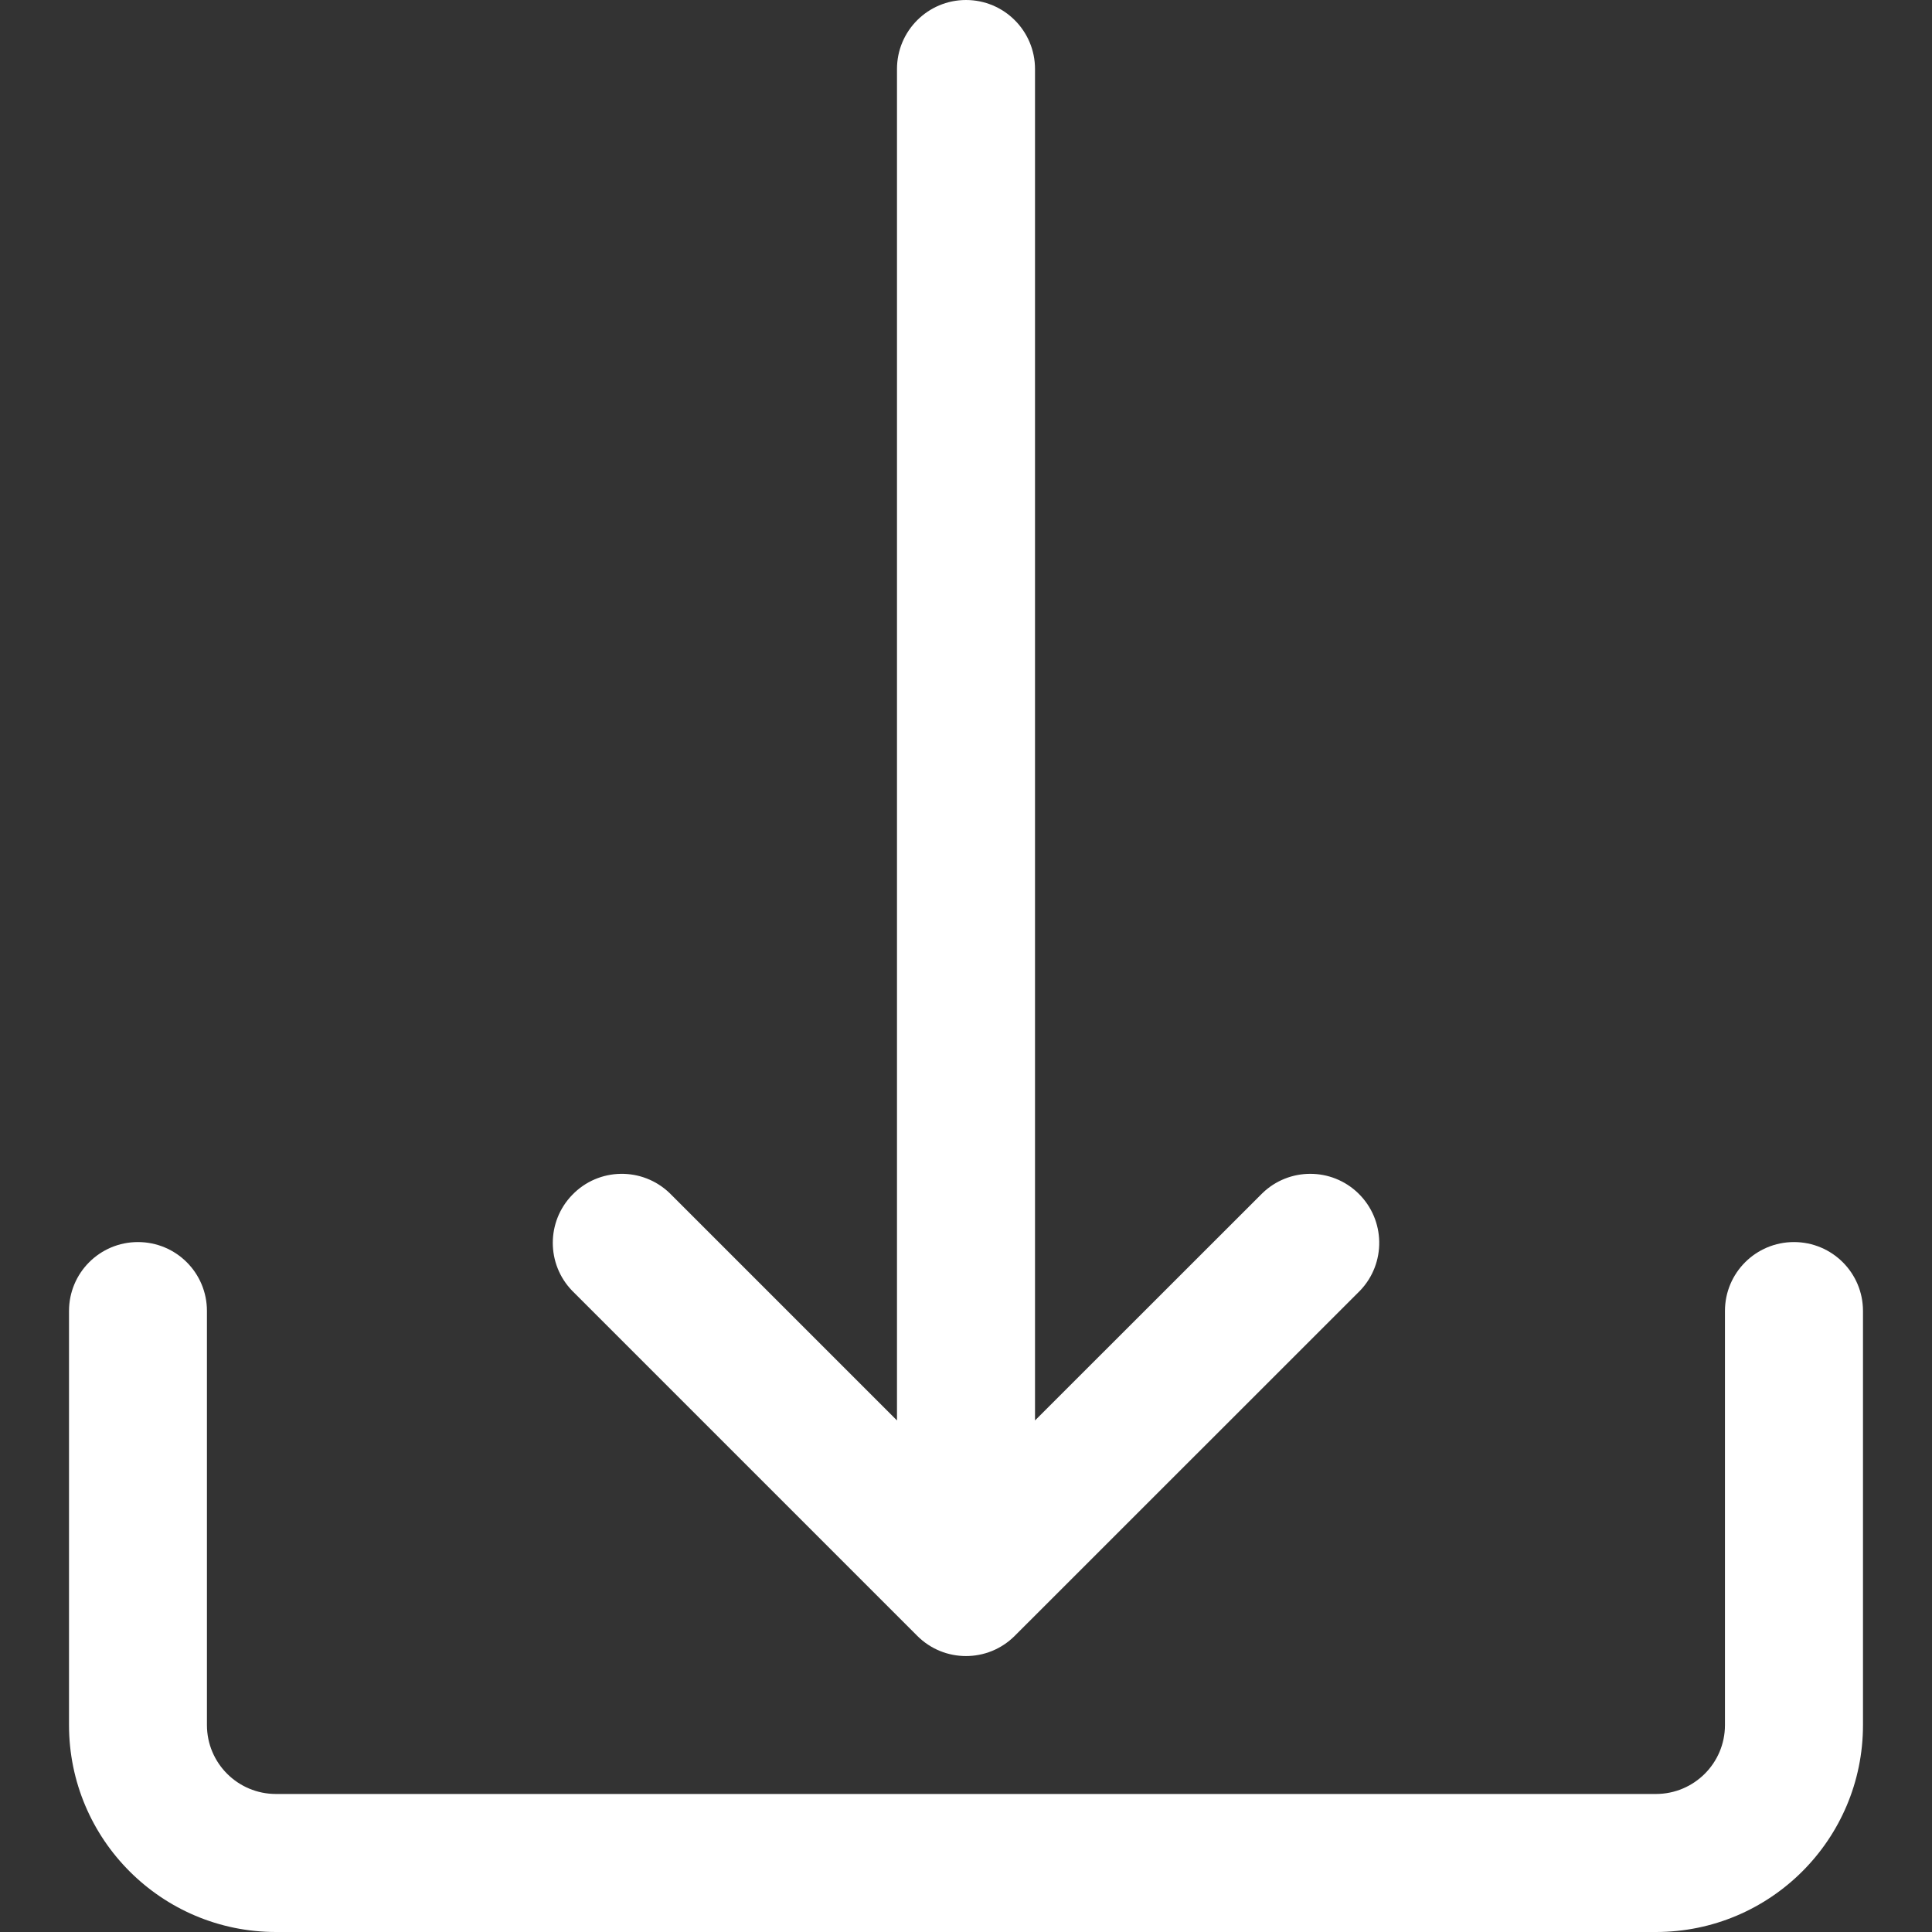 <svg width="18" height="18" viewBox="0 0 18 18" fill="none" xmlns="http://www.w3.org/2000/svg">
<rect x="0" y="0" width="18" height="18" fill="#333333" stroke="none"/>
<g>
<path d="M16.714 11.572C16.359 11.572 16.071 11.859 16.071 12.214V16.072C16.071 16.427 15.783 16.714 15.428 16.714H2.571C2.216 16.714 1.928 16.427 1.928 16.072V12.214C1.928 11.859 1.641 11.572 1.285 11.572C0.93 11.572 0.643 11.859 0.643 12.214V16.072C0.643 17.137 1.506 18 2.571 18H15.428C16.493 18 17.357 17.137 17.357 16.072V12.214C17.357 11.859 17.069 11.572 16.714 11.572Z" fill="white"/>
<path d="M12.654 11.117C12.405 10.876 12.01 10.876 11.761 11.117L9.643 13.234V0.643C9.643 0.288 9.355 0 9 0C8.645 0 8.357 0.288 8.357 0.643V13.234L6.24 11.117C5.984 10.87 5.577 10.877 5.331 11.133C5.09 11.382 5.09 11.777 5.331 12.026L8.545 15.24C8.796 15.492 9.203 15.492 9.454 15.241C9.455 15.241 9.455 15.241 9.455 15.24L12.67 12.026C12.916 11.771 12.909 11.364 12.654 11.117Z" fill="white"/>
</g>
<defs>
<clipPath>
<rect width="18" height="18" fill="white"/>
</clipPath>
</defs>
</svg>
